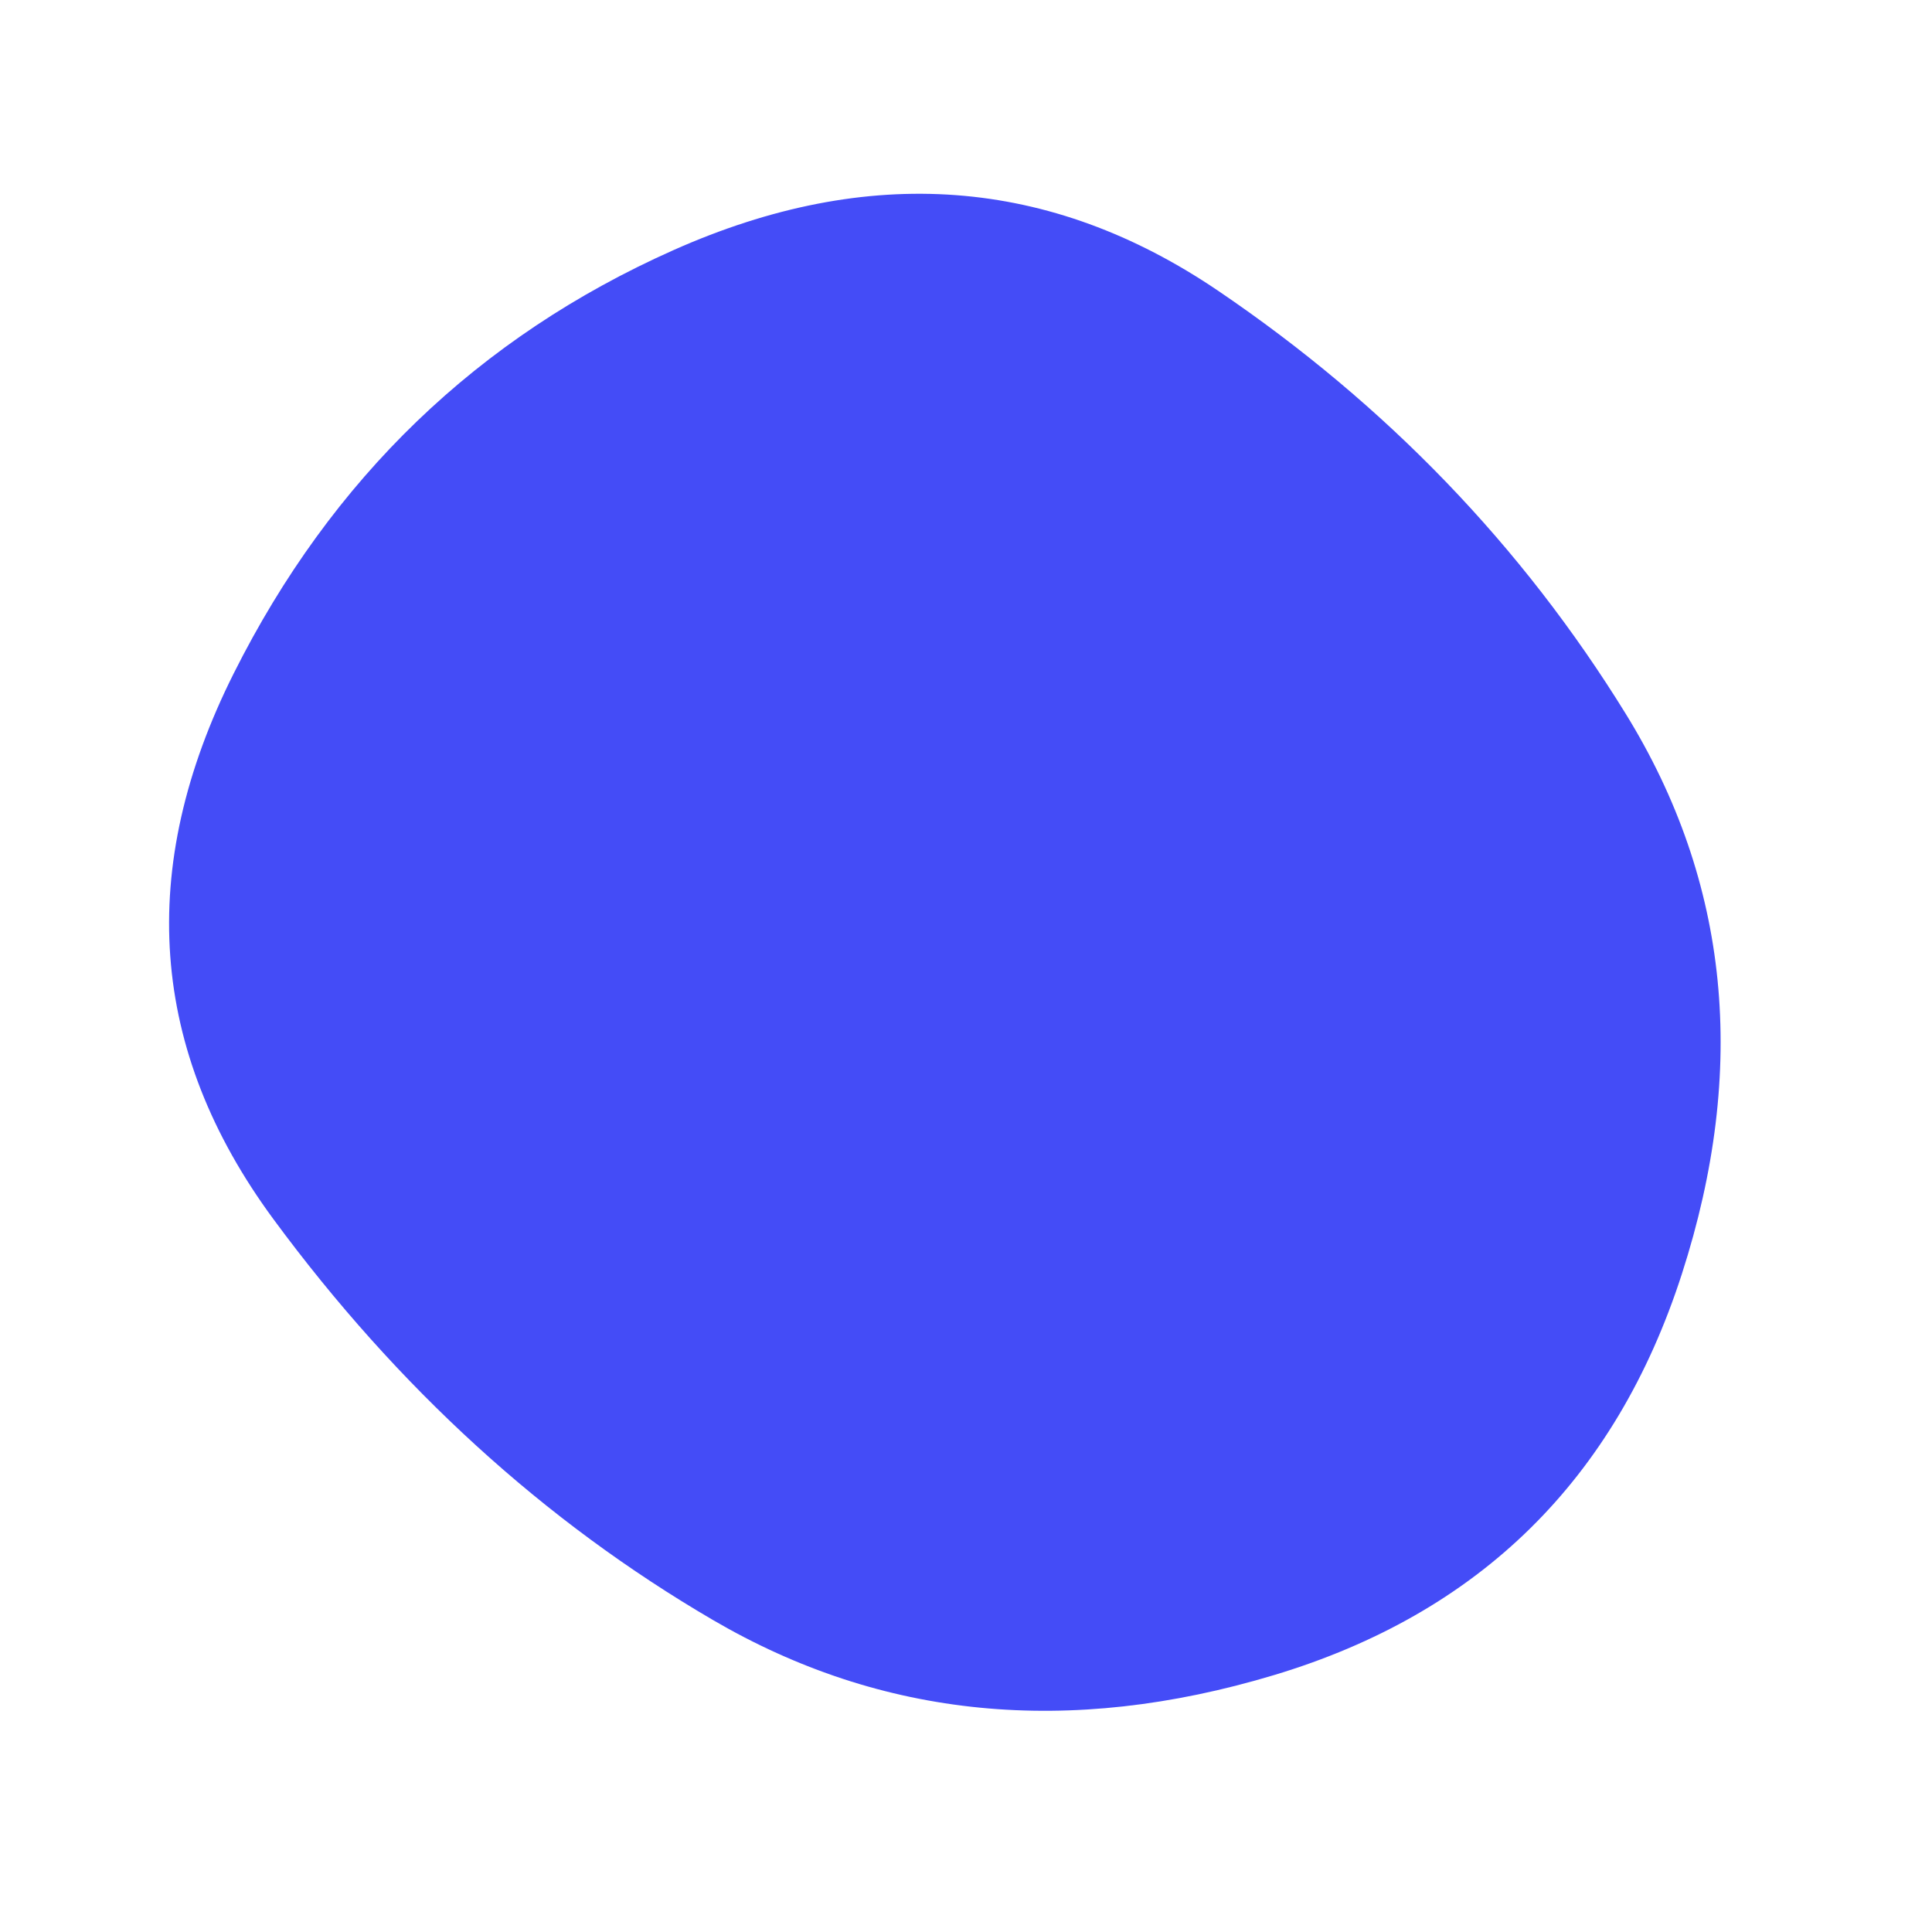 
  <svg
    width="1000"
    height="1000"
    viewBox="0 0 1000 1000"
    xmlns="http://www.w3.org/2000/svg"
  >
    <defs>
      
      
      
      
      
      
      
      <clipPath id="shape">
        <path fill="currentColor" d="M870.5,659.5Q819,819,659.5,867Q500,915,369,838.5Q238,762,141.5,631Q45,500,121,348.5Q197,197,348.5,129.5Q500,62,630.5,150.5Q761,239,841.5,369.5Q922,500,870.5,659.5Z"></path>
      </clipPath>
    </defs>
  
    

    <g  clip-path="url(#shape)">
      <path fill="#444cf7" d="M870.5,659.5Q819,819,659.5,867Q500,915,369,838.5Q238,762,141.5,631Q45,500,121,348.5Q197,197,348.5,129.5Q500,62,630.5,150.5Q761,239,841.5,369.5Q922,500,870.5,659.5Z" />
    </g>

    
  
  </svg>